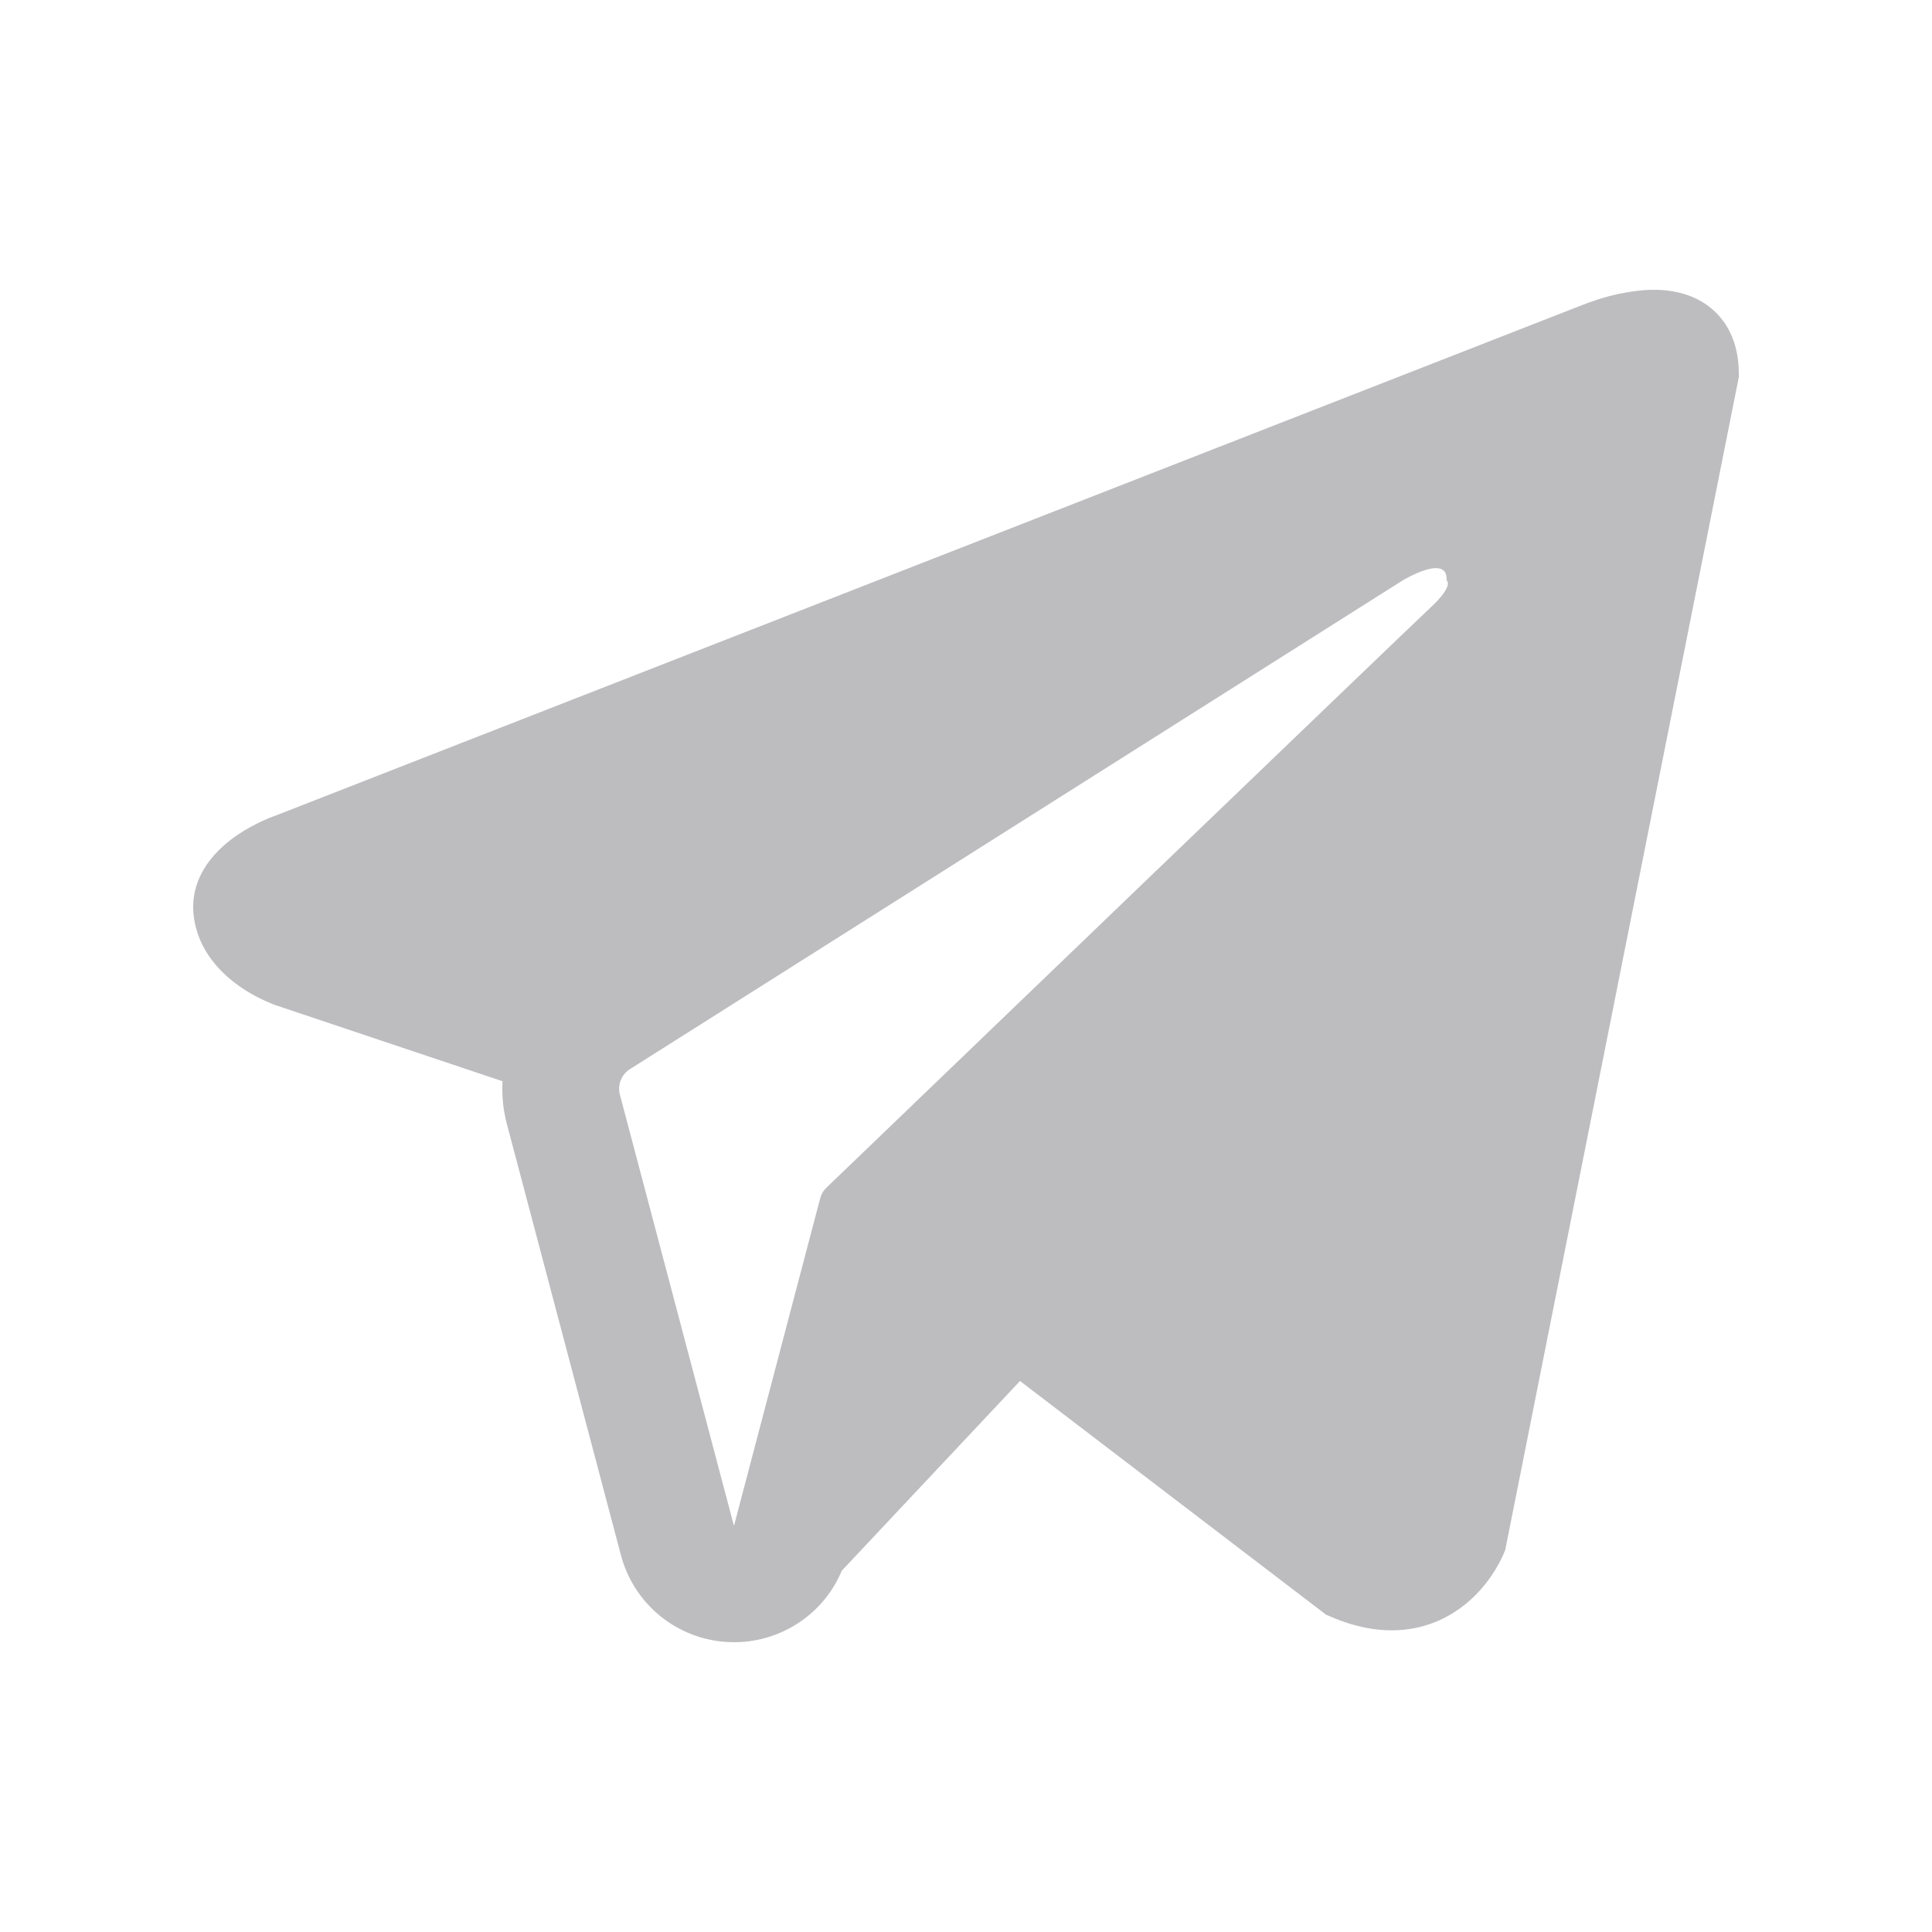 <svg width="20" height="20" viewBox="0 0 20 20" fill="none" xmlns="http://www.w3.org/2000/svg">
<path fill-rule="evenodd" clip-rule="evenodd" d="M15.567 16.082V16.081L15.582 16.046L18 3.904V3.865C18 3.562 17.887 3.298 17.644 3.14C17.43 3.001 17.184 2.991 17.011 3.004C16.851 3.019 16.692 3.051 16.539 3.101C16.474 3.122 16.409 3.145 16.345 3.171L16.335 3.175L2.853 8.443L2.849 8.444C2.808 8.458 2.768 8.474 2.729 8.493C2.633 8.536 2.541 8.587 2.454 8.646C2.28 8.765 1.951 9.044 2.006 9.487C2.052 9.855 2.306 10.088 2.478 10.209C2.579 10.28 2.688 10.339 2.803 10.386L2.829 10.397L2.837 10.4L2.842 10.402L5.202 11.193C5.194 11.34 5.208 11.49 5.248 11.639L6.429 16.103C6.494 16.346 6.633 16.563 6.828 16.724C7.023 16.884 7.263 16.98 7.515 16.997C7.767 17.015 8.018 16.953 8.233 16.821C8.449 16.689 8.617 16.493 8.714 16.26L10.559 14.296L13.727 16.715L13.772 16.734C14.06 16.86 14.329 16.899 14.575 16.866C14.821 16.832 15.016 16.729 15.162 16.613C15.332 16.476 15.467 16.301 15.558 16.103L15.564 16.089L15.566 16.084L15.567 16.082ZM6.417 11.332C6.404 11.282 6.407 11.23 6.426 11.182C6.445 11.135 6.478 11.094 6.522 11.067L14.521 6.008C14.521 6.008 14.992 5.723 14.975 6.008C14.975 6.008 15.059 6.057 14.807 6.291C14.568 6.514 9.105 11.766 8.552 12.298C8.521 12.328 8.5 12.366 8.49 12.407L7.598 15.796L6.417 11.331V11.332Z" fill="#BDBDC0"/>
</svg>
